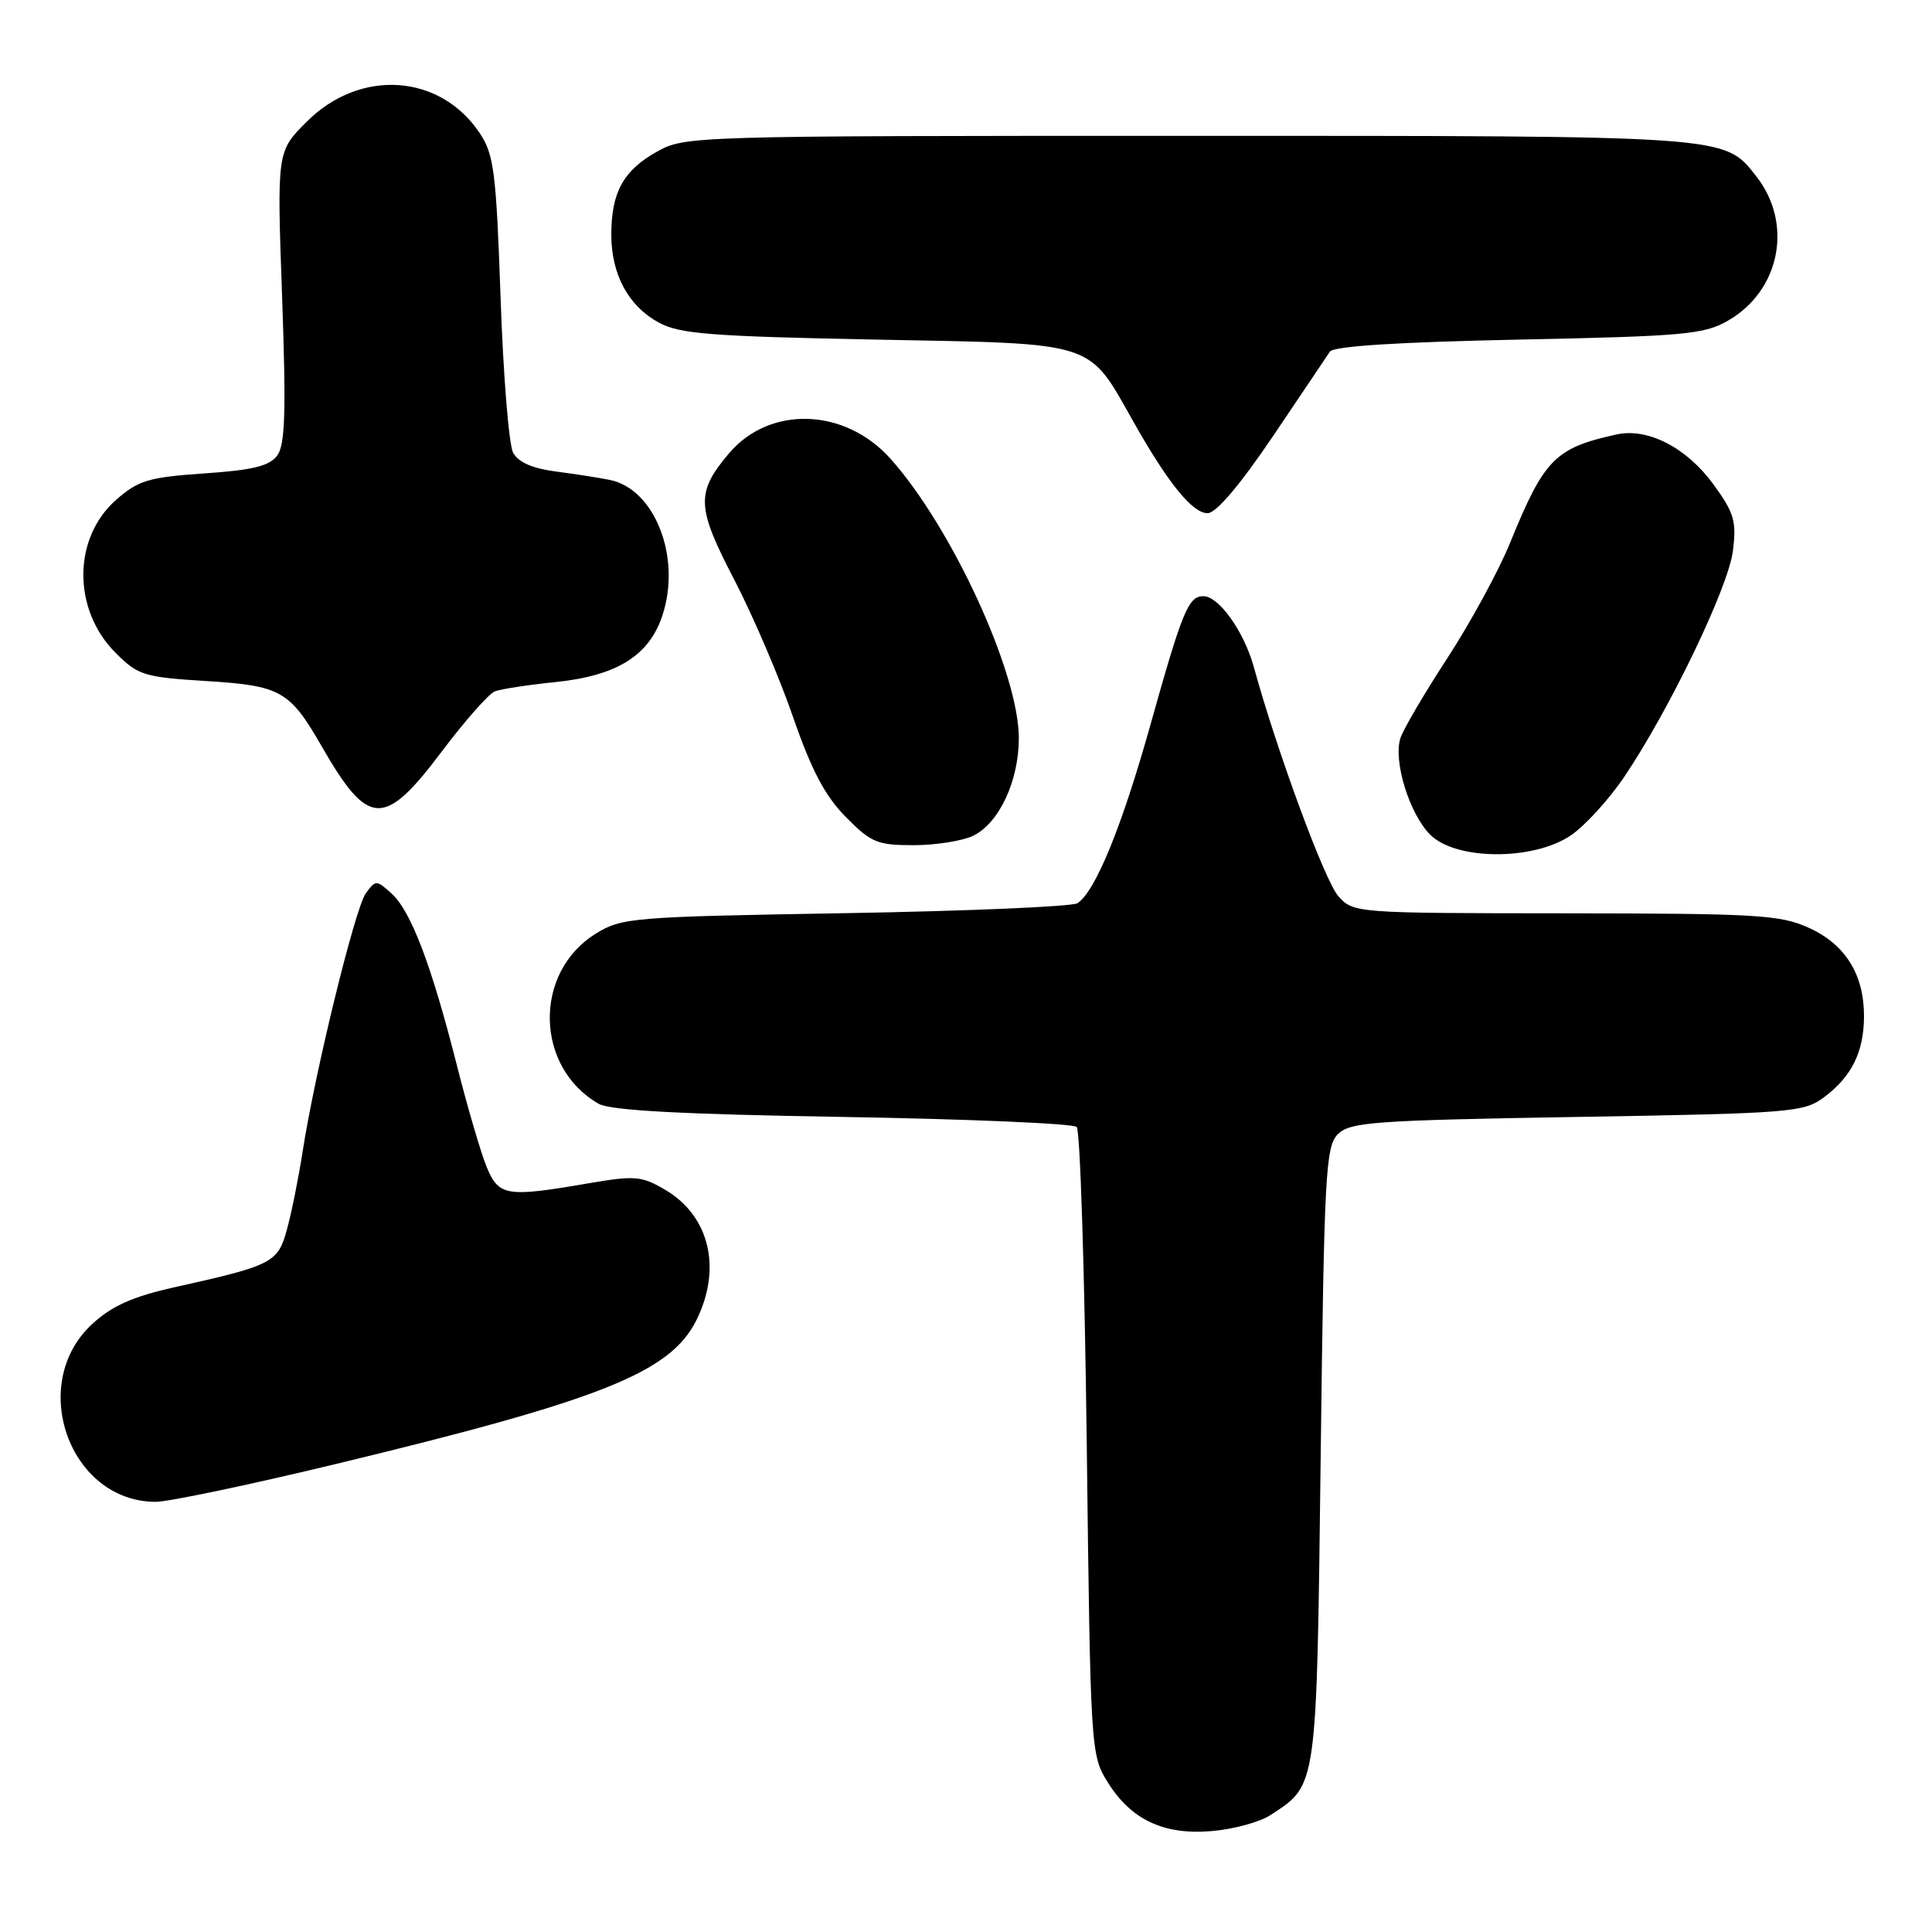 <?xml version="1.0" encoding="UTF-8" standalone="no"?>
<!DOCTYPE svg PUBLIC "-//W3C//DTD SVG 1.1//EN" "http://www.w3.org/Graphics/SVG/1.1/DTD/svg11.dtd" >
<svg xmlns="http://www.w3.org/2000/svg" xmlns:xlink="http://www.w3.org/1999/xlink" version="1.1" viewBox="0 0 256 256">
 <g >
 <path fill="currentColor"
d=" M 168.34 240.51 C 174.58 236.42 174.45 237.34 175.00 192.78 C 175.46 155.44 175.65 151.92 177.28 150.28 C 178.89 148.68 182.01 148.45 208.96 148.00 C 237.34 147.53 239.00 147.39 241.68 145.40 C 245.34 142.68 246.97 139.41 246.99 134.70 C 247.01 129.14 244.53 125.14 239.68 122.94 C 235.90 121.22 232.84 121.04 207.42 121.02 C 179.59 121.00 179.33 120.98 177.34 118.75 C 175.55 116.75 169.24 99.66 166.14 88.39 C 164.84 83.68 161.51 79.00 159.46 79.00 C 157.47 79.00 156.68 80.90 152.45 96.00 C 148.66 109.53 145.14 118.14 142.77 119.68 C 142.07 120.13 128.22 120.72 112.00 121.00 C 83.69 121.48 82.36 121.59 78.92 123.73 C 70.65 128.87 70.87 141.42 79.33 146.26 C 80.87 147.14 90.26 147.65 111.67 148.00 C 128.26 148.28 142.21 148.87 142.67 149.33 C 143.13 149.79 143.72 168.69 144.00 191.33 C 144.49 231.89 144.53 232.55 146.76 236.13 C 149.89 241.16 154.23 243.19 160.66 242.62 C 163.50 242.37 166.96 241.42 168.34 240.51 Z  M 44.62 193.96 C 79.68 185.50 88.79 181.87 92.25 174.98 C 95.70 168.10 94.03 161.09 88.10 157.63 C 84.99 155.81 84.12 155.74 77.83 156.82 C 67.13 158.66 66.10 158.49 64.51 154.69 C 63.75 152.87 61.96 146.78 60.54 141.16 C 57.17 127.87 54.45 120.72 51.89 118.40 C 49.88 116.58 49.78 116.58 48.47 118.37 C 47.05 120.31 41.70 142.20 40.10 152.59 C 39.58 155.94 38.67 160.52 38.06 162.77 C 36.83 167.33 36.23 167.65 23.11 170.57 C 17.60 171.80 14.84 173.03 12.24 175.42 C 3.61 183.33 9.18 198.98 20.62 199.00 C 22.34 199.00 33.14 196.73 44.62 193.96 Z  M 208.10 110.72 C 209.97 109.47 213.16 105.98 215.20 102.97 C 221.21 94.06 229.01 77.85 229.62 73.00 C 230.11 69.06 229.79 67.96 227.03 64.17 C 223.49 59.32 218.36 56.67 214.24 57.56 C 206.06 59.35 204.62 60.81 200.11 71.89 C 198.61 75.59 194.86 82.47 191.80 87.18 C 188.73 91.88 185.92 96.67 185.56 97.82 C 184.59 100.85 186.76 107.86 189.52 110.61 C 192.91 114.00 203.13 114.06 208.10 110.72 Z  M 129.00 110.72 C 132.42 109.01 135.00 103.45 135.00 97.80 C 135.00 89.20 126.15 69.92 118.00 60.79 C 111.96 54.02 101.96 53.70 96.57 60.10 C 92.20 65.29 92.28 67.17 97.28 76.79 C 99.77 81.58 103.28 89.78 105.08 95.00 C 107.52 102.05 109.32 105.47 112.07 108.25 C 115.43 111.66 116.25 112.00 121.13 111.99 C 124.08 111.98 127.62 111.41 129.00 110.72 Z  M 58.53 99.59 C 61.60 95.51 64.77 91.92 65.57 91.61 C 66.37 91.30 69.97 90.75 73.58 90.38 C 81.74 89.55 86.02 86.88 87.78 81.53 C 90.30 73.89 86.80 64.84 80.84 63.60 C 79.55 63.33 76.36 62.83 73.75 62.49 C 70.55 62.08 68.68 61.26 67.99 59.98 C 67.43 58.94 66.68 49.70 66.33 39.45 C 65.75 22.82 65.45 20.48 63.58 17.66 C 58.32 9.76 47.71 9.05 40.64 16.13 C 36.69 20.07 36.69 20.07 37.38 39.30 C 37.92 54.55 37.79 58.91 36.74 60.35 C 35.71 61.75 33.53 62.29 27.07 62.73 C 19.69 63.24 18.34 63.64 15.39 66.23 C 9.62 71.30 9.59 80.79 15.33 86.52 C 18.29 89.48 19.09 89.73 27.30 90.24 C 37.21 90.85 38.39 91.52 42.63 98.90 C 48.81 109.65 50.89 109.74 58.53 99.59 Z  M 168.64 57.85 C 172.41 52.26 175.82 47.20 176.21 46.60 C 176.68 45.87 185.23 45.33 201.21 45.00 C 223.26 44.55 225.82 44.31 229.00 42.47 C 235.90 38.48 237.62 29.61 232.72 23.37 C 228.44 17.92 229.49 18.00 157.42 18.00 C 91.31 18.00 90.74 18.02 86.99 20.13 C 82.59 22.60 81.00 25.51 81.00 31.10 C 81.00 36.34 83.26 40.55 87.27 42.73 C 90.04 44.25 94.14 44.57 116.17 45.00 C 145.62 45.57 144.07 45.07 150.24 55.98 C 154.82 64.08 158.01 68.00 160.01 68.00 C 161.14 68.00 164.27 64.31 168.64 57.85 Z "/>
</g>
</svg>